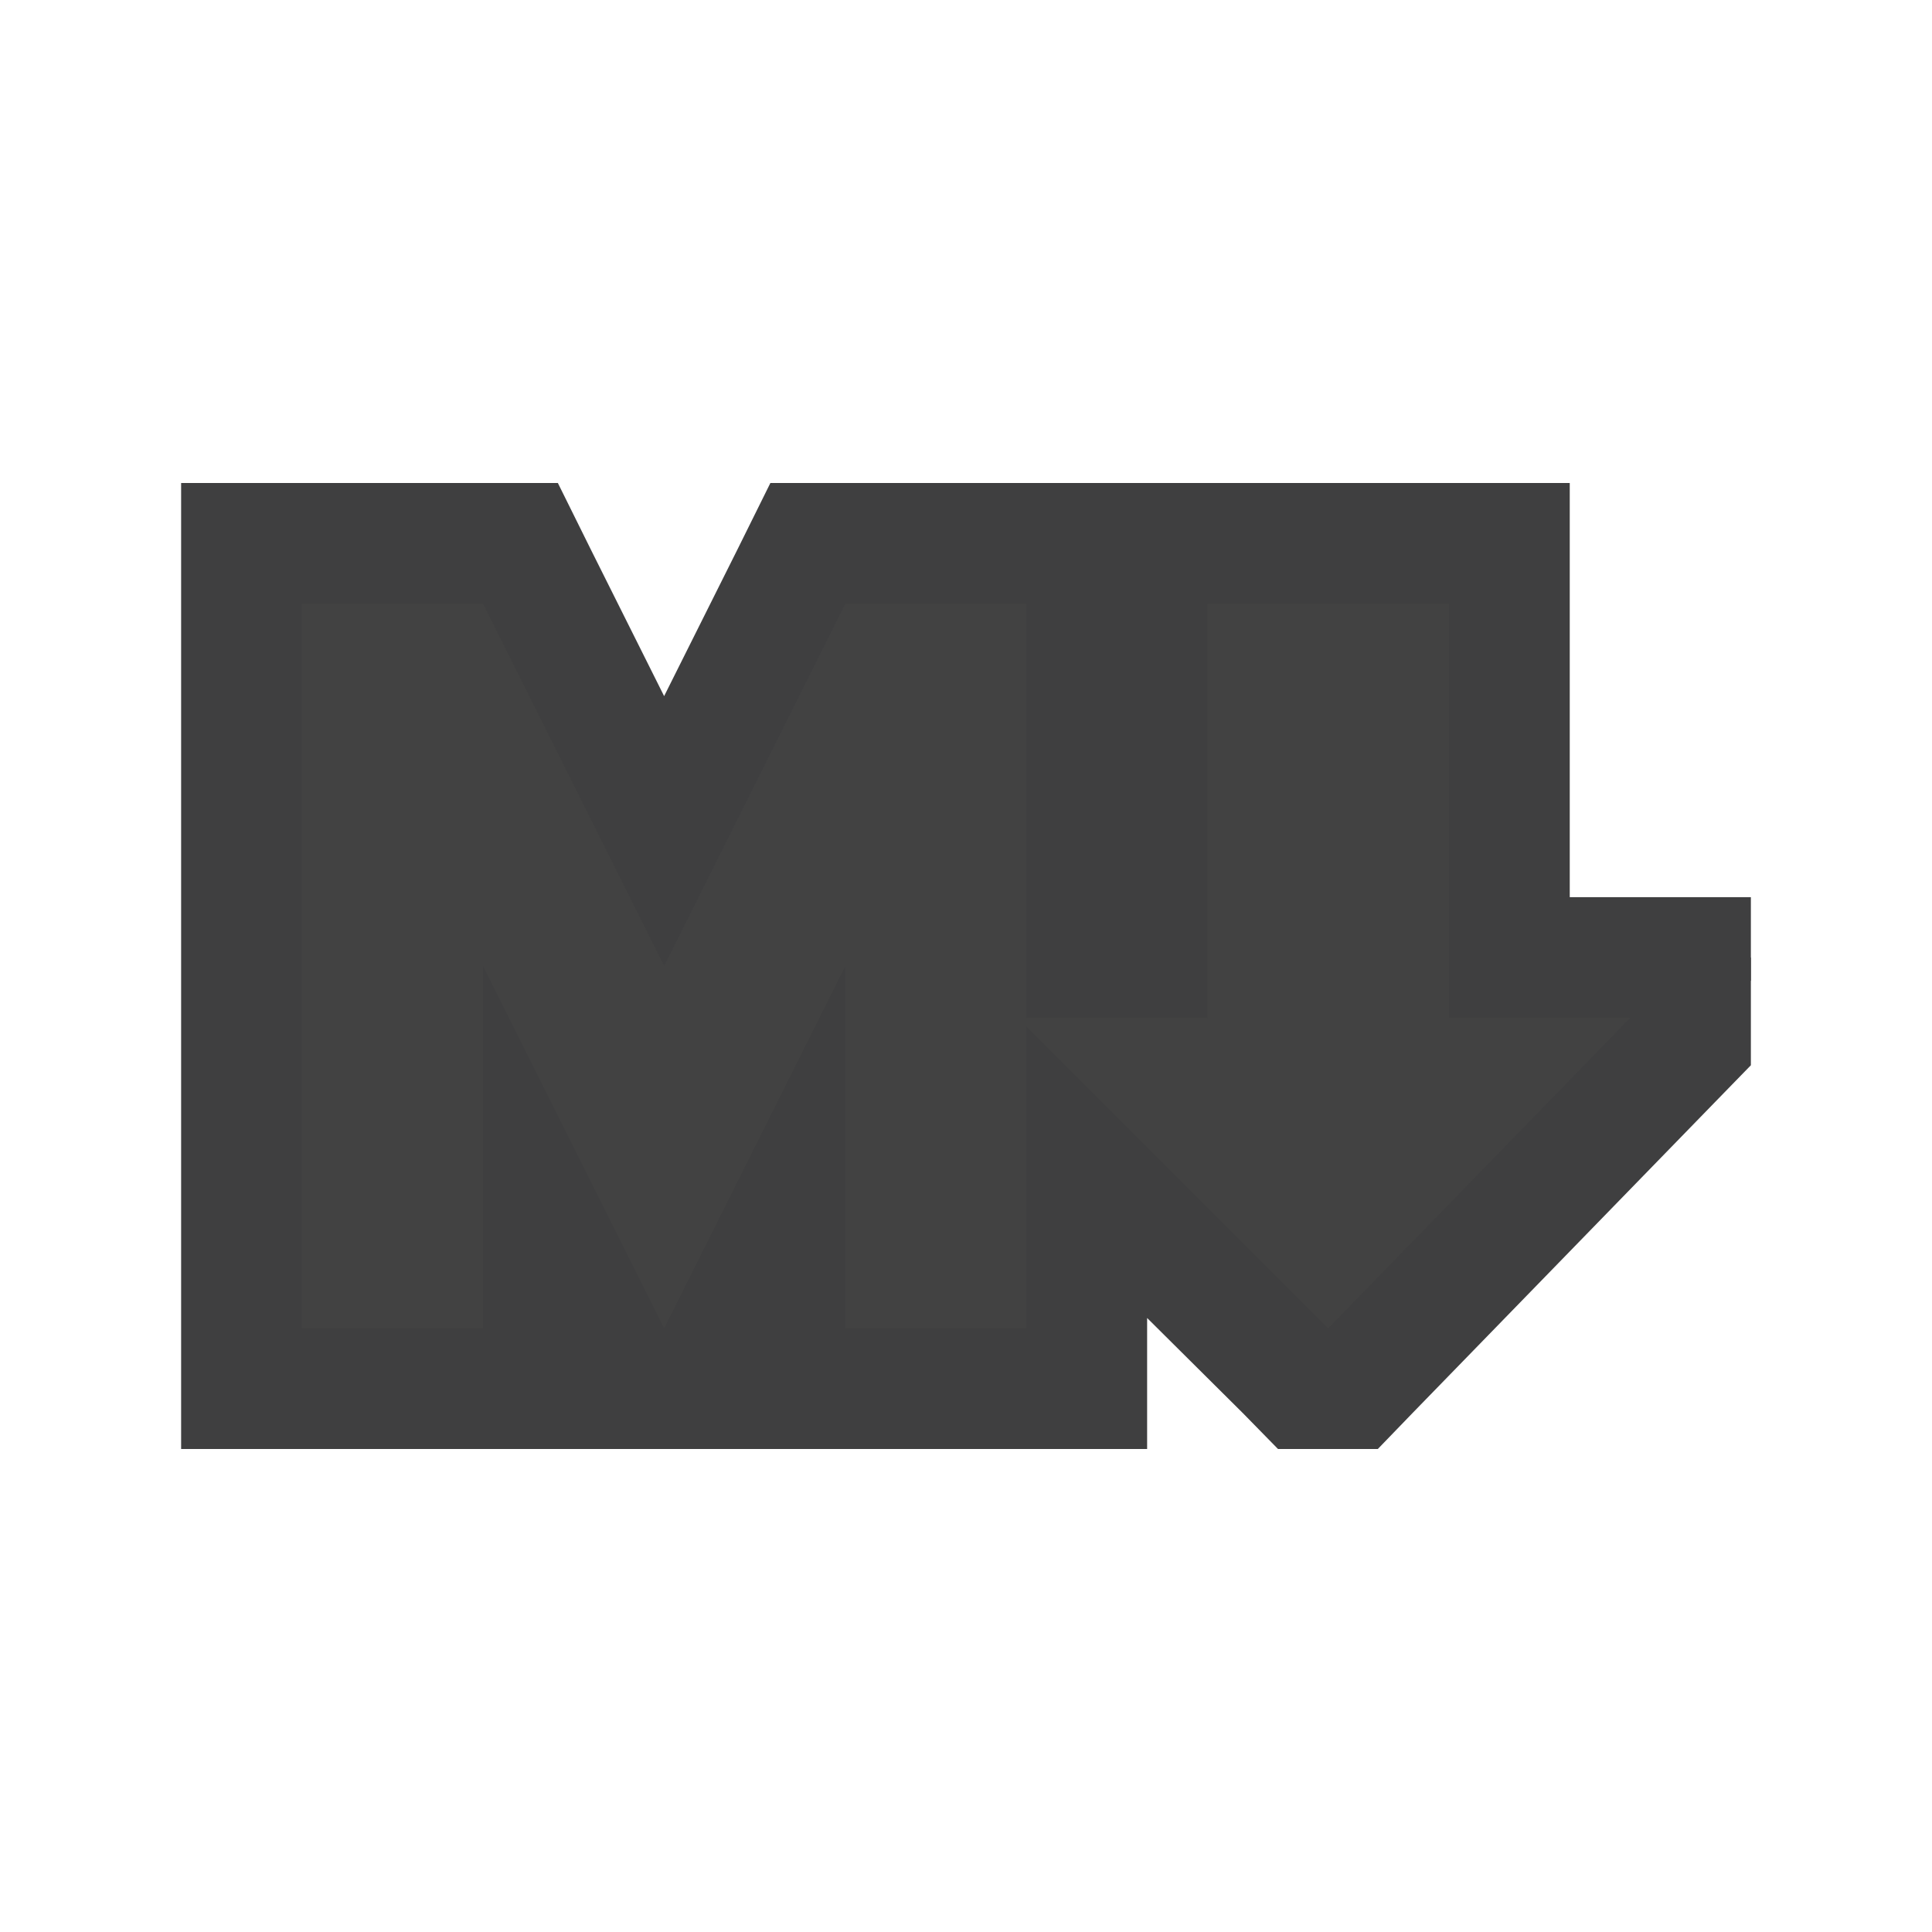 <svg id="Bases" xmlns="http://www.w3.org/2000/svg" xmlns:xlink="http://www.w3.org/1999/xlink" viewBox="0 0 32 32"><defs><style>.cls-1{fill:none;}.cls-2{clip-path:url(#clip-path);}.cls-3{fill:#424242;}.cls-4{fill:#3f3f40;}</style><clipPath id="clip-path"><rect class="cls-1" x="3" y="8" width="26" height="16"/></clipPath></defs><g class="cls-2"><polygon class="cls-3" points="9 20.24 9 23 4 23 4 9 8.62 9 11 13.76 13.38 9 18 9 18 15.86 19 15.86 19 9 25 9 25 15.86 29.37 15.86 22.01 23.42 18 19.41 18 23 13 23 13 20.24 11 24.24 9 20.24"/><path class="cls-4" d="M24,10v6.86h3L22,22l-5-5v5H14V16l-3,6L8,16v6H5V10H8l3,6,3-6h3v6.86h3V10h4m2-2H12.76l-.55,1.11L11,11.53,9.79,9.11,9.24,8H3V24H9.76L11,26.47,12.24,24H19V21.83l1.59,1.58L22,24.85l1.41-1.46,5-5.14,3.3-3.39H26V8Z"/></g></svg>
